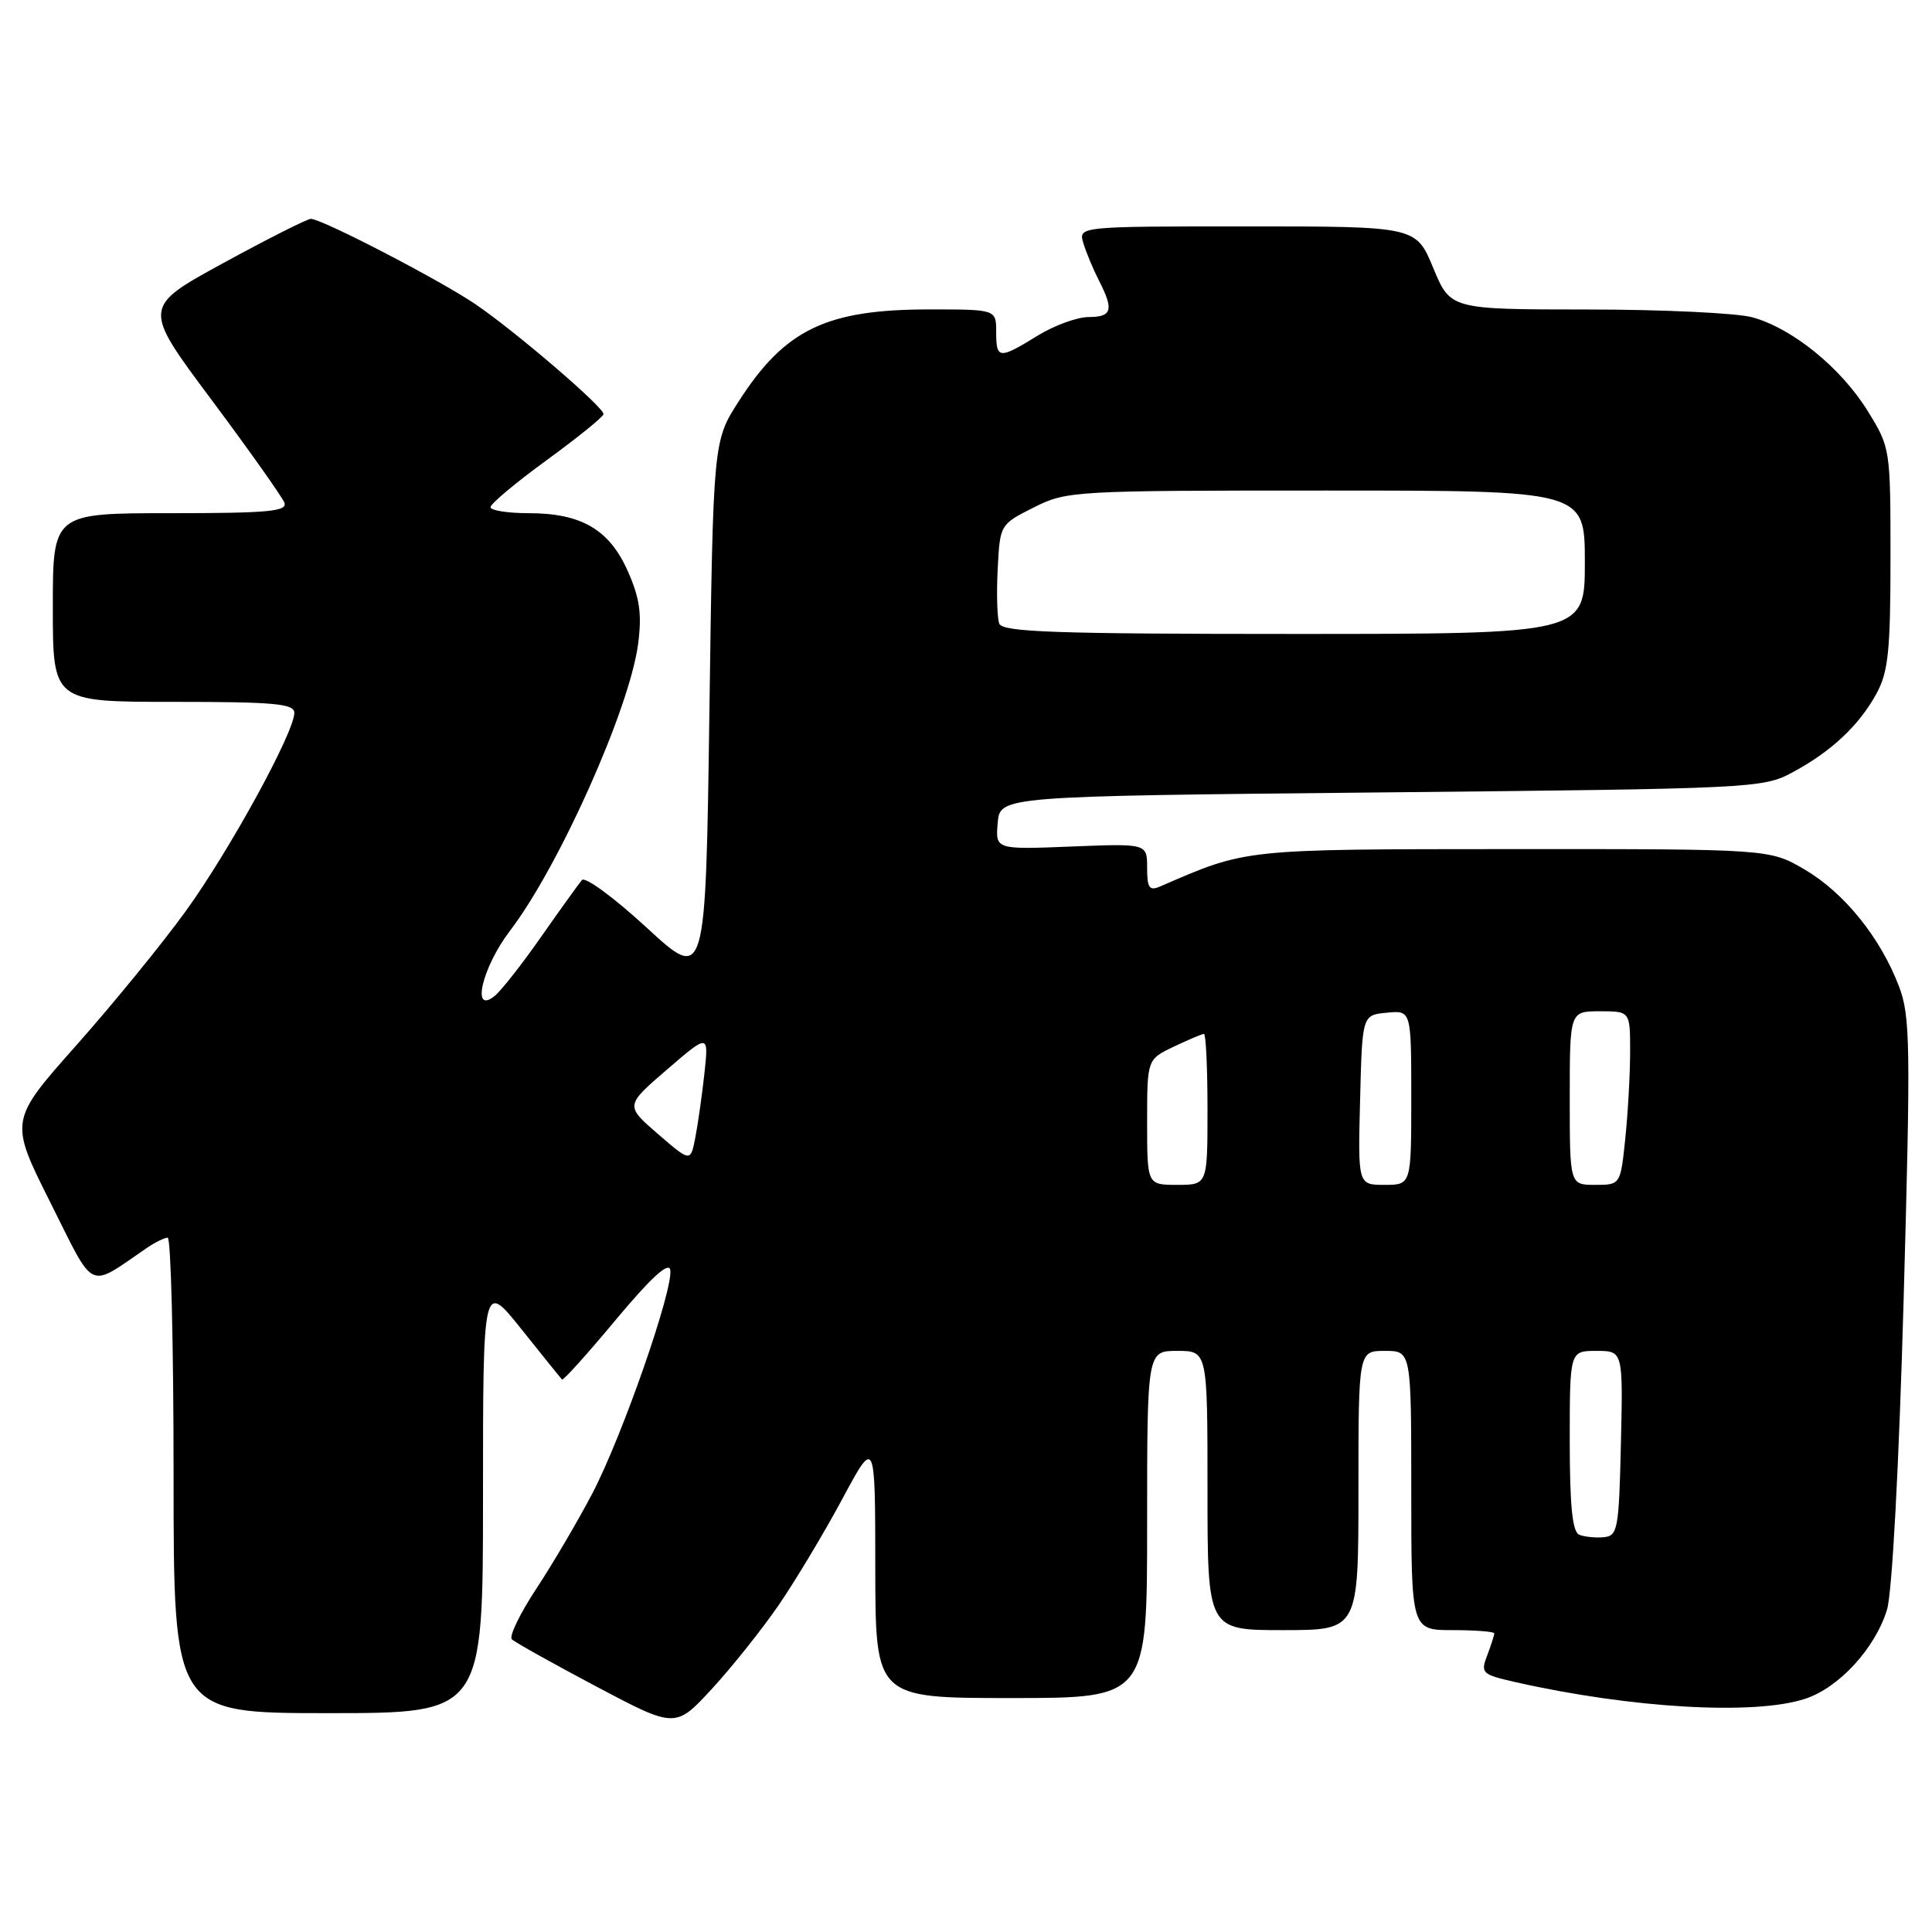 <?xml version="1.0" encoding="UTF-8" standalone="no"?>
<!DOCTYPE svg PUBLIC "-//W3C//DTD SVG 1.1//EN" "http://www.w3.org/Graphics/SVG/1.1/DTD/svg11.dtd" >
<svg xmlns="http://www.w3.org/2000/svg" xmlns:xlink="http://www.w3.org/1999/xlink" version="1.1" viewBox="0 0 256 256">
 <g >
 <path fill="currentColor"
d=" M 103.21 212.64 C 105.42 209.41 109.20 203.11 111.60 198.64 C 115.97 190.50 115.97 190.50 115.98 207.75 C 116.00 225.00 116.00 225.00 134.00 225.00 C 152.00 225.00 152.00 225.00 152.00 202.00 C 152.00 179.00 152.00 179.00 156.00 179.00 C 160.00 179.00 160.00 179.00 160.00 197.50 C 160.00 216.00 160.00 216.00 170.00 216.00 C 180.00 216.00 180.00 216.00 180.00 197.50 C 180.00 179.00 180.00 179.00 183.50 179.00 C 187.00 179.00 187.00 179.00 187.00 197.50 C 187.00 216.00 187.00 216.00 192.50 216.00 C 195.53 216.00 198.00 216.20 198.00 216.43 C 198.00 216.67 197.58 217.99 197.06 219.35 C 196.16 221.70 196.36 221.88 200.81 222.89 C 216.22 226.37 232.51 227.31 239.22 225.09 C 243.69 223.62 248.49 218.38 250.04 213.28 C 250.72 211.04 251.62 194.32 252.24 172.26 C 253.18 138.44 253.13 134.62 251.62 130.69 C 249.16 124.23 244.38 118.31 239.15 115.23 C 234.50 112.50 234.50 112.50 200.50 112.51 C 164.52 112.53 165.27 112.45 153.75 117.45 C 152.29 118.09 152.00 117.68 152.00 114.99 C 152.00 111.77 152.00 111.77 141.95 112.17 C 131.90 112.57 131.90 112.57 132.20 109.04 C 132.50 105.50 132.50 105.50 183.00 105.00 C 232.26 104.51 233.60 104.45 237.50 102.35 C 242.66 99.58 246.34 96.13 248.65 91.89 C 250.21 89.03 250.50 86.21 250.50 73.92 C 250.50 59.45 250.48 59.31 247.48 54.46 C 243.95 48.75 237.51 43.51 232.22 42.05 C 230.18 41.48 220.33 41.01 210.35 41.01 C 192.19 41.00 192.19 41.00 189.91 35.50 C 187.63 30.00 187.63 30.00 165.25 30.00 C 142.87 30.00 142.87 30.00 143.56 32.25 C 143.94 33.49 144.87 35.72 145.63 37.20 C 147.61 41.09 147.35 42.00 144.25 42.01 C 142.74 42.01 139.70 43.12 137.50 44.47 C 132.37 47.64 132.00 47.60 132.00 44.00 C 132.00 41.00 132.00 41.00 123.15 41.00 C 109.49 41.00 104.01 43.64 97.89 53.17 C 94.50 58.45 94.50 58.45 94.00 94.28 C 93.50 130.12 93.50 130.12 85.69 122.92 C 81.39 118.96 77.53 116.12 77.11 116.61 C 76.69 117.10 74.28 120.45 71.76 124.05 C 69.24 127.66 66.47 131.20 65.59 131.93 C 62.38 134.59 63.86 128.20 67.57 123.34 C 74.08 114.81 83.41 93.94 84.55 85.35 C 85.07 81.38 84.78 79.29 83.20 75.71 C 80.75 70.17 77.05 68.00 70.05 68.00 C 67.27 68.00 65.00 67.64 65.00 67.20 C 65.00 66.75 68.36 63.94 72.47 60.95 C 76.58 57.95 79.96 55.22 79.97 54.87 C 80.01 53.96 68.26 43.88 63.00 40.31 C 58.25 37.09 42.65 29.00 41.19 29.00 C 40.71 29.00 35.50 31.63 29.60 34.85 C 18.87 40.71 18.87 40.71 28.01 52.95 C 33.03 59.69 37.38 65.83 37.68 66.60 C 38.12 67.76 35.58 68.00 22.61 68.00 C 7.00 68.00 7.00 68.00 7.00 80.50 C 7.00 93.00 7.00 93.00 23.00 93.00 C 36.36 93.00 39.00 93.24 39.00 94.46 C 39.00 97.03 30.43 112.68 24.62 120.72 C 21.53 125.00 15.00 133.00 10.12 138.50 C 1.24 148.50 1.24 148.50 6.67 159.33 C 12.69 171.33 11.51 170.78 19.47 165.35 C 20.56 164.61 21.79 164.00 22.22 164.00 C 22.65 164.00 23.00 178.18 23.00 195.50 C 23.00 227.00 23.00 227.00 43.50 227.00 C 64.00 227.00 64.00 227.00 64.00 198.37 C 64.00 169.75 64.00 169.75 69.09 176.12 C 71.89 179.63 74.31 182.63 74.47 182.79 C 74.63 182.96 77.85 179.38 81.62 174.85 C 86.21 169.35 88.60 167.16 88.81 168.25 C 89.28 170.72 82.43 190.39 78.46 197.94 C 76.54 201.60 73.20 207.28 71.04 210.55 C 68.89 213.82 67.44 216.82 67.82 217.21 C 68.20 217.60 73.24 220.41 79.01 223.47 C 89.50 229.02 89.50 229.02 94.35 223.76 C 97.01 220.87 101.00 215.86 103.21 212.64 Z  M 209.25 203.36 C 208.35 202.98 208.00 199.50 208.00 190.92 C 208.00 179.00 208.00 179.00 211.53 179.00 C 215.06 179.00 215.06 179.00 214.78 191.25 C 214.52 202.67 214.36 203.51 212.50 203.69 C 211.40 203.79 209.94 203.64 209.25 203.36 Z  M 152.00 148.69 C 152.00 140.37 152.00 140.37 155.53 138.69 C 157.48 137.76 159.28 137.00 159.53 137.00 C 159.79 137.00 160.00 141.50 160.00 147.00 C 160.00 157.00 160.00 157.00 156.00 157.00 C 152.00 157.00 152.00 157.00 152.00 148.69 Z  M 180.22 145.75 C 180.50 134.50 180.50 134.50 183.75 134.19 C 187.00 133.87 187.00 133.87 187.00 145.44 C 187.00 157.00 187.00 157.00 183.47 157.00 C 179.93 157.00 179.93 157.00 180.22 145.75 Z  M 208.00 145.50 C 208.00 134.00 208.00 134.00 212.00 134.00 C 216.00 134.00 216.00 134.00 216.00 139.35 C 216.00 142.30 215.71 147.47 215.36 150.85 C 214.72 157.00 214.72 157.00 211.36 157.00 C 208.00 157.00 208.00 157.00 208.00 145.50 Z  M 87.17 150.25 C 82.84 146.50 82.84 146.50 88.37 141.73 C 93.91 136.96 93.91 136.96 93.34 142.23 C 93.02 145.13 92.48 148.96 92.13 150.75 C 91.50 153.99 91.50 153.99 87.17 150.25 Z  M 132.41 82.64 C 132.13 81.89 132.03 78.63 132.20 75.39 C 132.50 69.52 132.51 69.49 136.96 67.25 C 141.33 65.05 142.14 65.00 175.71 65.00 C 210.00 65.00 210.00 65.00 210.00 74.50 C 210.00 84.00 210.00 84.00 171.47 84.00 C 139.88 84.00 132.84 83.75 132.41 82.64 Z "/>
</g>
</svg>
